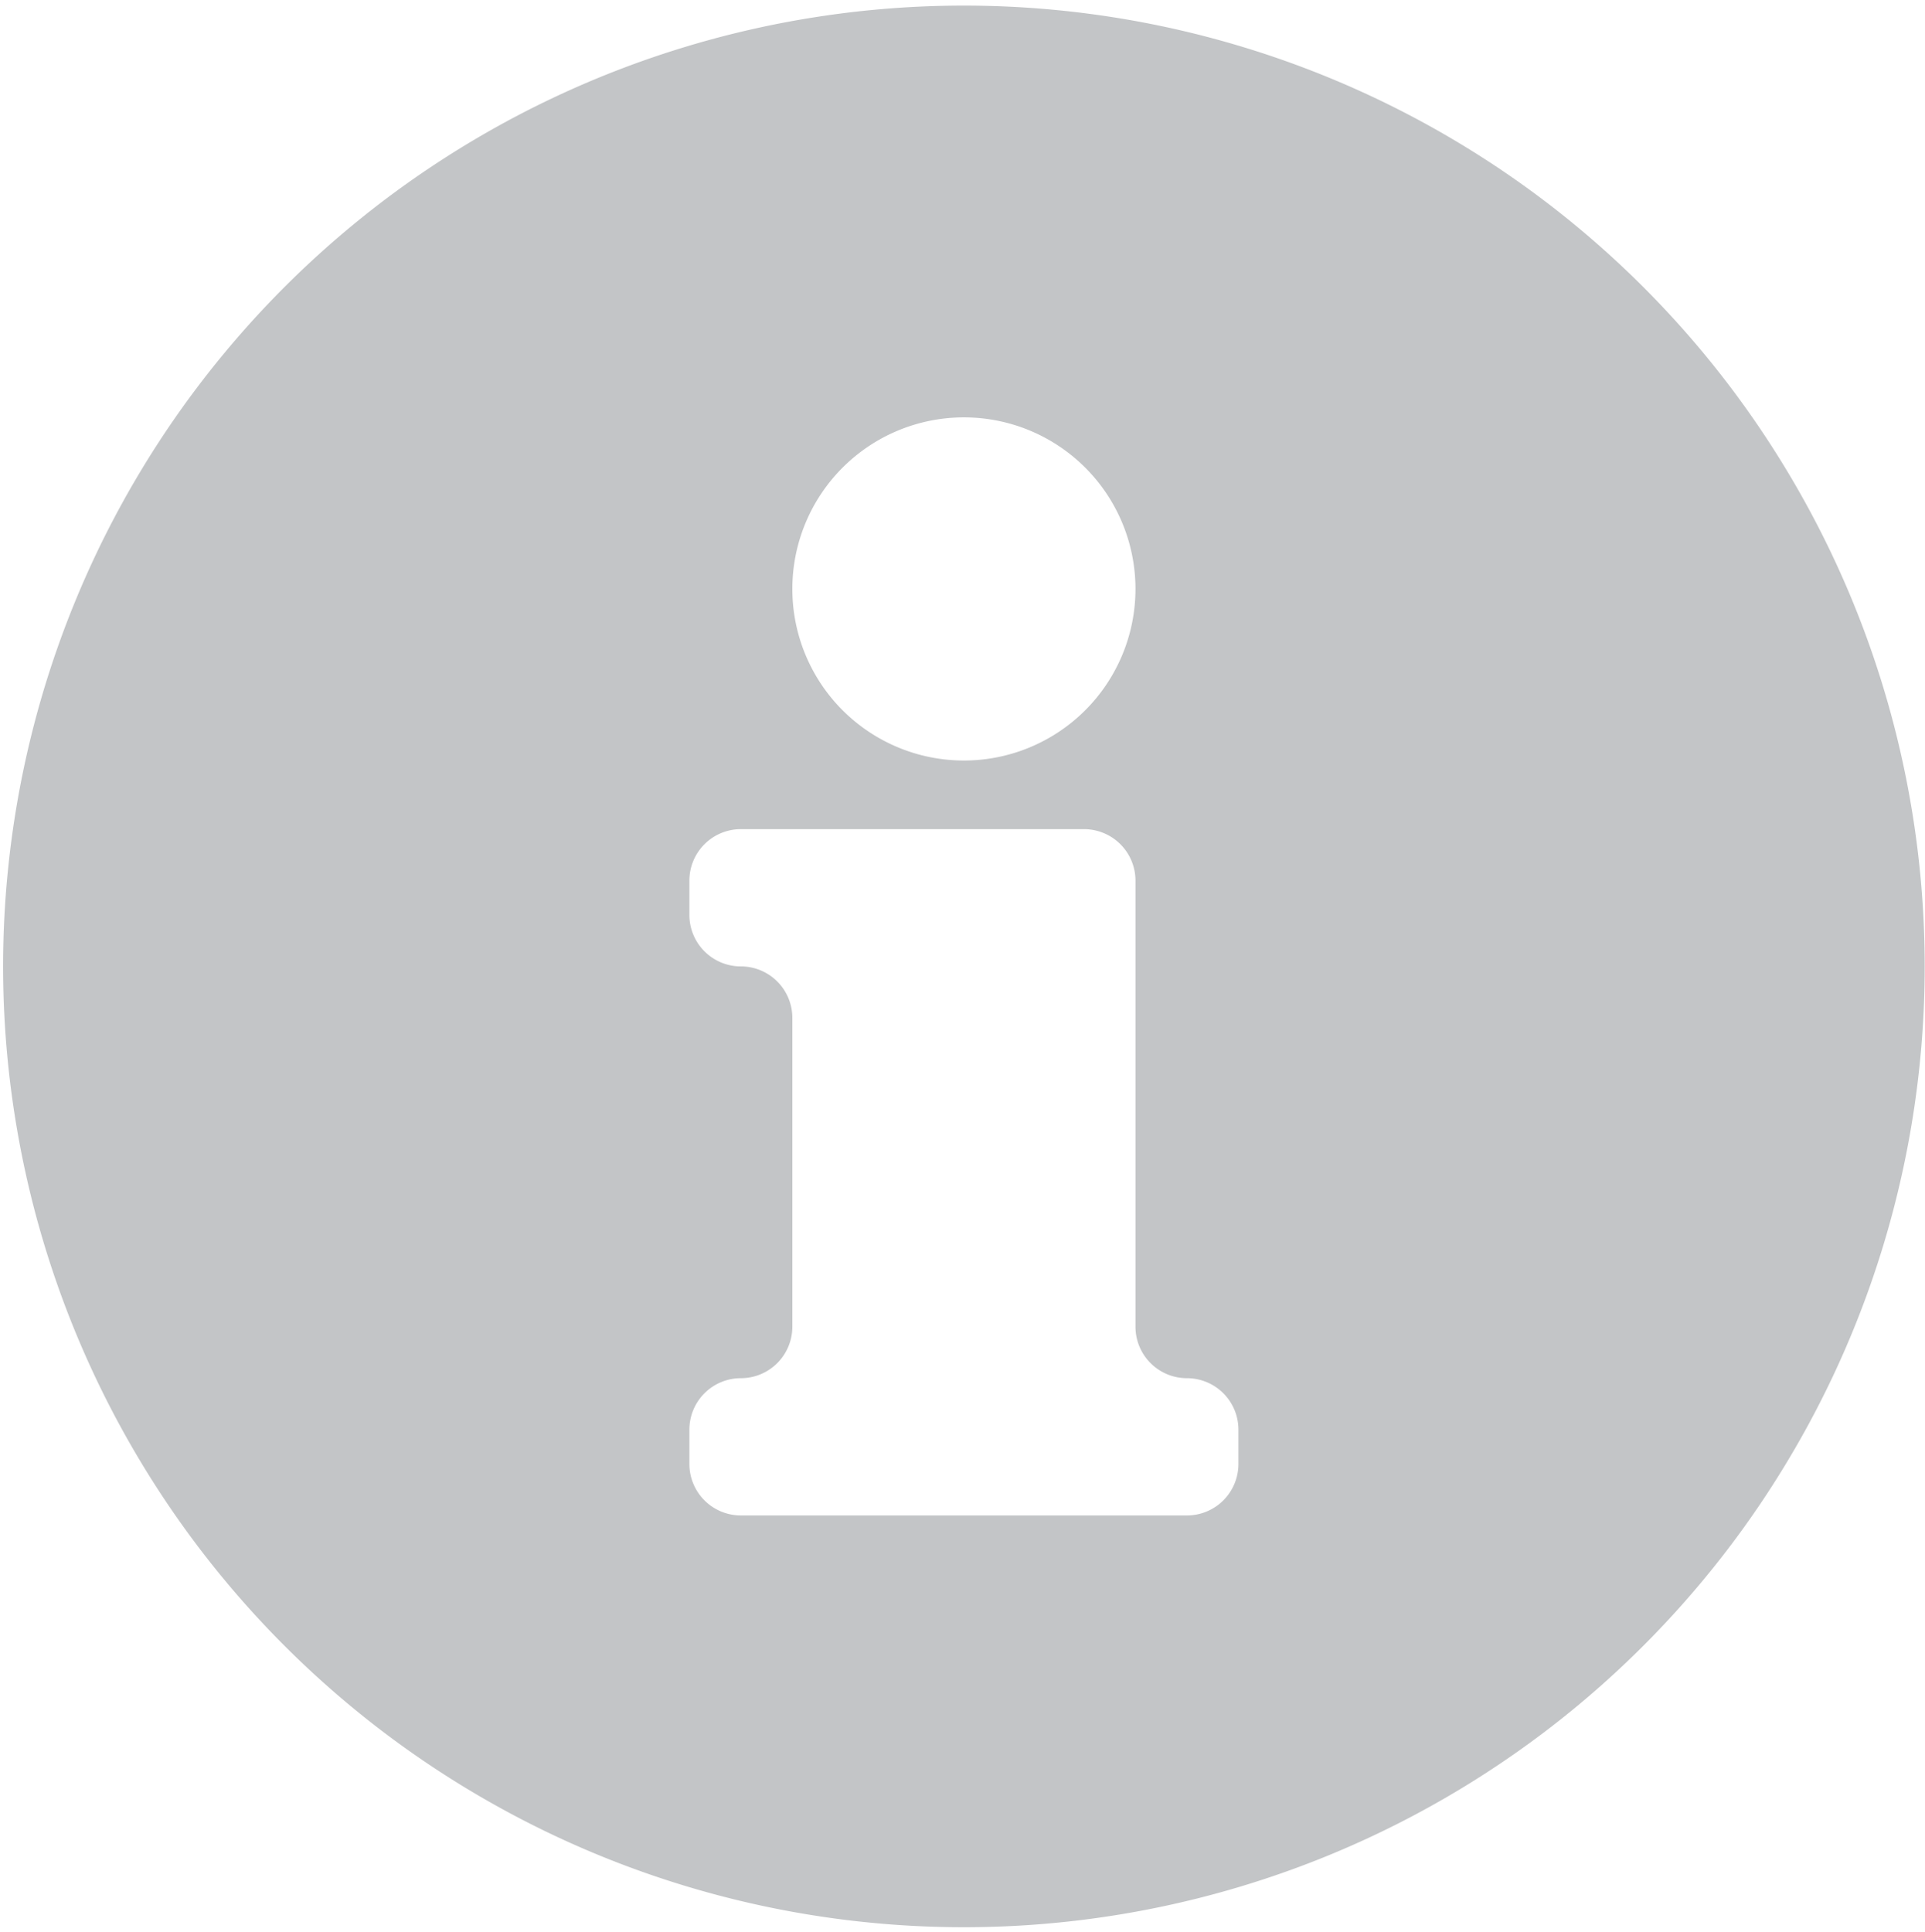 <svg width="56.1" height="56.3" xmlns="http://www.w3.org/2000/svg">

 <title/>
 <g>
  <title>background</title>
  <rect fill="none" id="canvas_background" height="58.3" width="58.1" y="-1" x="-1"/>
 </g>
 <g>
  <title>Layer 1</title>
  <path fill="#c3c5c7" id="svg_1" d="m28.091,0.163a28,28 0 1 0 28,28a28,28 0 0 0 -28,-28zm0,12a5,5 0 1 1 -5,5a5,5 0 0 1 5,-5zm8,30.5a1.5,1.5 0 0 1 -1.5,1.5l-13,0a1.5,1.5 0 0 1 -1.5,-1.5l0,-1a1.5,1.5 0 0 1 1.5,-1.5a1.5,1.5 0 0 0 1.5,-1.5l0,-9a1.5,1.5 0 0 0 -1.5,-1.5a1.5,1.5 0 0 1 -1.5,-1.5l0,-1a1.5,1.5 0 0 1 1.5,-1.5l10,0a1.5,1.5 0 0 1 1.5,1.5l0,13a1.5,1.5 0 0 0 1.5,1.5a1.5,1.5 0 0 1 1.5,1.5l0,1z" class="cls-1"/>
 </g>
</svg>
